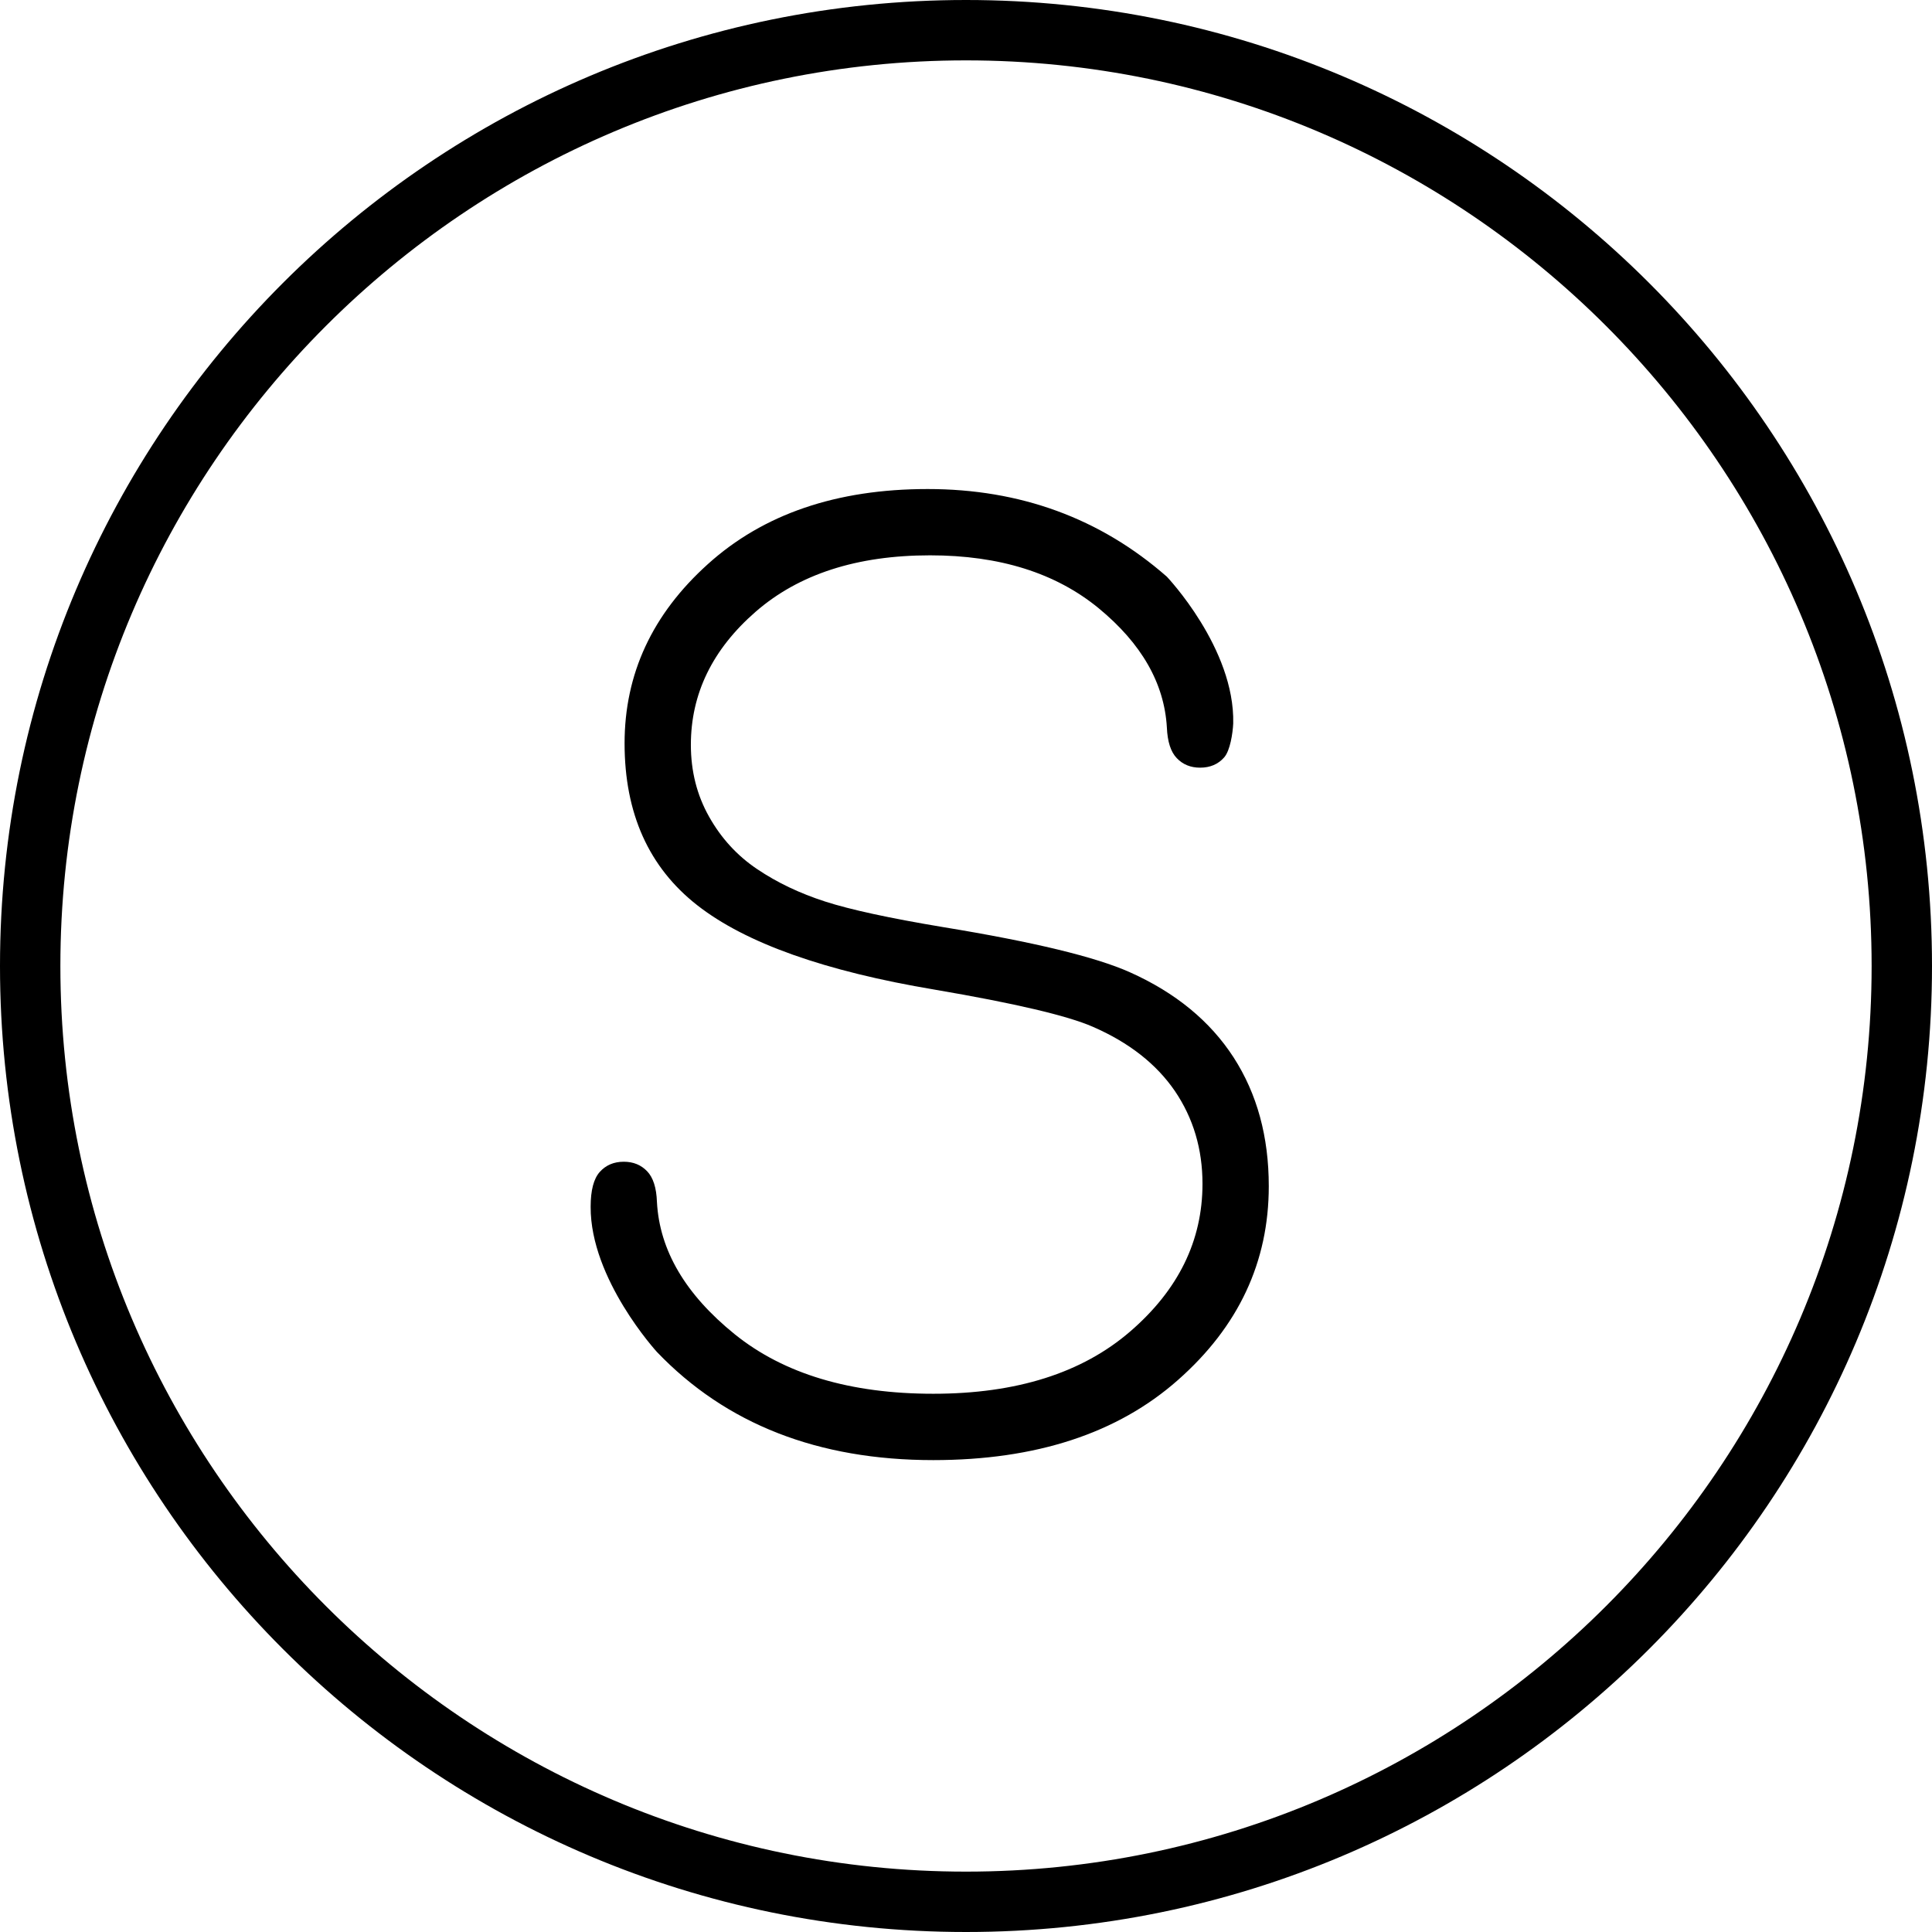 <?xml version="1.0" encoding="utf-8"?>
<!-- Generated by IcoMoon.io -->
<!DOCTYPE svg PUBLIC "-//W3C//DTD SVG 1.1//EN" "http://www.w3.org/Graphics/SVG/1.1/DTD/svg11.dtd">
<svg version="1.1" xmlns="http://www.w3.org/2000/svg" xmlns:xlink="http://www.w3.org/1999/xlink" width="32" height="32" viewBox="0 0 32 32">
<path d="M16 0c-8.836 0-16 7.164-16 16 0 8.837 7.164 16 16 16 8.837 0 16-7.163 16-16s-7.163-16-16-16zM16 31c-8.271 0-15-6.729-15-15s6.729-15 15-15c8.271 0 15 6.729 15 15s-6.729 15-15 15z"></path>
<path d="M19.326 9.551c0 0 1.129 1.186 1.1 2.432-0.008 0.164-0.051 0.449-0.15 0.562s-0.233 0.17-0.398 0.17c-0.157 0-0.286-0.052-0.386-0.157-0.101-0.104-0.155-0.274-0.165-0.51-0.043-0.732-0.42-1.39-1.13-1.974-0.711-0.584-1.641-0.876-2.792-0.876-1.211 0-2.175 0.312-2.89 0.935s-1.072 1.358-1.072 2.204c0 0.436 0.1 0.832 0.301 1.189 0.201 0.358 0.466 0.647 0.798 0.87 0.331 0.223 0.706 0.401 1.124 0.536s1.072 0.277 1.962 0.425c1.489 0.244 2.52 0.493 3.085 0.746 0.759 0.339 1.331 0.811 1.72 1.412 0.388 0.602 0.582 1.312 0.582 2.132 0 1.255-0.501 2.325-1.504 3.21-1.001 0.885-2.353 1.327-4.053 1.327-1.909 0-3.434-0.597-4.577-1.791 0 0-1.105-1.205-1.098-2.406 0-0.271 0.050-0.462 0.15-0.575 0.101-0.113 0.233-0.17 0.399-0.17 0.157 0 0.285 0.052 0.386 0.157 0.1 0.104 0.155 0.274 0.163 0.51 0.043 0.802 0.473 1.531 1.288 2.19 0.815 0.657 1.911 0.986 3.289 0.986s2.465-0.344 3.262-1.032c0.798-0.689 1.197-1.504 1.197-2.445 0-0.575-0.152-1.087-0.457-1.537-0.307-0.448-0.76-0.804-1.361-1.065-0.418-0.183-1.29-0.388-2.615-0.614-1.822-0.305-3.134-0.771-3.936-1.399s-1.203-1.521-1.203-2.681c0-1.15 0.459-2.14 1.379-2.968 0.919-0.83 2.133-1.244 3.641-1.244 1.534 0 2.856 0.483 3.961 1.451z"></path>
</svg>
